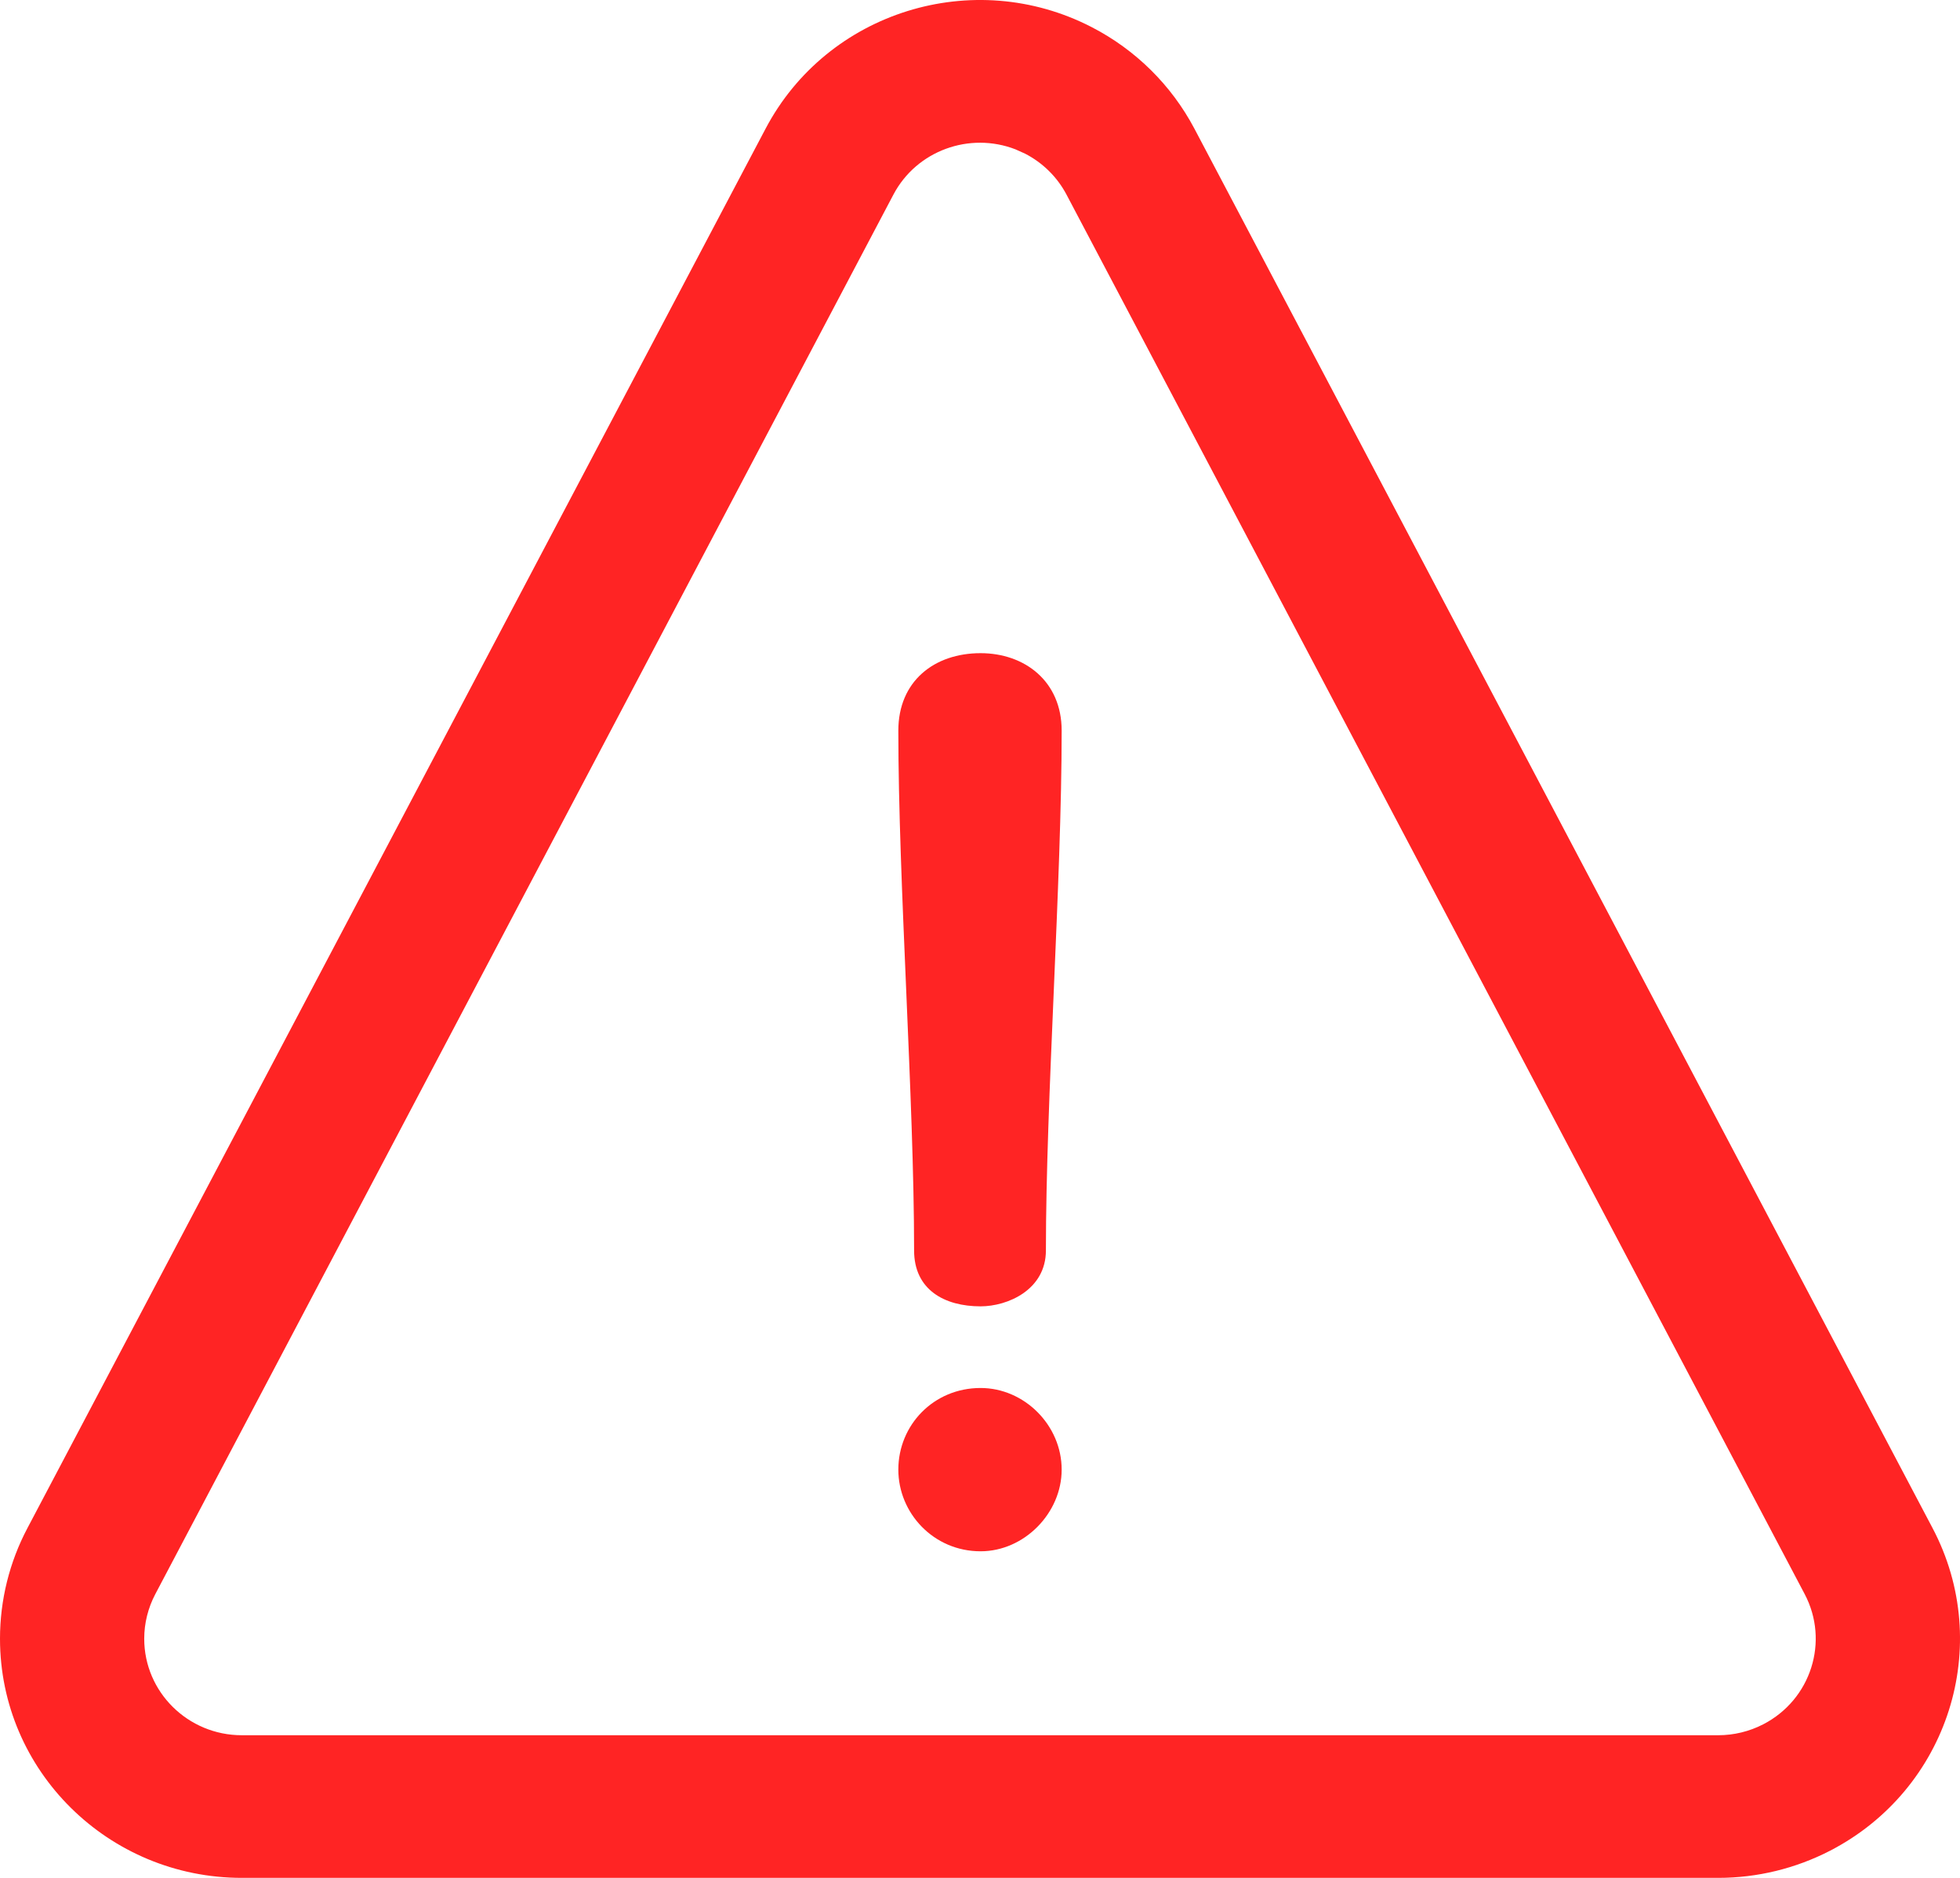 <?xml version="1.0" encoding="UTF-8"?>
<svg width="24px" height="23px" viewBox="0 0 24 23" version="1.1" xmlns="http://www.w3.org/2000/svg" xmlns:xlink="http://www.w3.org/1999/xlink">
    <title>Mask</title>
    <g id="Final" stroke="none" stroke-width="1" fill="none" fill-rule="evenodd">
        <g id="1_Main_list-Copy" transform="translate(-754, -1839)" fill="#FF2424" fill-rule="nonzero">
            <path d="M763.375,1840.575 C764.131,1839.141 765.92,1838.584 767.369,1839.333 C767.906,1839.61 768.344,1840.044 768.625,1840.575 L768.625,1840.575 L777.664,1857.716 C778.42,1859.15 777.858,1860.919 776.408,1861.668 C775.985,1861.886 775.516,1862 775.039,1862 L775.039,1862 L756.961,1862 C755.326,1862 754,1860.688 754,1859.071 C754,1858.599 754.115,1858.134 754.336,1857.716 L754.336,1857.716 Z M766.434,1840.829 C765.873,1840.612 765.225,1840.843 764.94,1841.383 L764.94,1841.383 L755.902,1858.524 C755.813,1858.693 755.766,1858.88 755.766,1859.071 C755.766,1859.723 756.301,1860.253 756.961,1860.253 L756.961,1860.253 L775.039,1860.253 C775.231,1860.253 775.421,1860.207 775.591,1860.119 C776.176,1859.817 776.403,1859.103 776.098,1858.524 L776.098,1858.524 L767.059,1841.383 C766.946,1841.169 766.769,1840.994 766.552,1840.882 L766.552,1840.882 Z M766.007,1856 C766.542,1856 767,1856.455 767,1857 C767,1857.532 766.542,1858 766.007,1858 C765.431,1858 765,1857.532 765,1857 C765,1856.455 765.431,1856 766.007,1856 Z M766.007,1847 C766.545,1847 767,1847.342 767,1847.949 C767,1849.802 766.807,1852.463 766.807,1854.315 C766.807,1854.798 766.338,1855 766.007,1855 C765.566,1855 765.193,1854.798 765.193,1854.315 C765.193,1852.463 765,1849.802 765,1847.949 C765,1847.342 765.441,1847 766.007,1847 Z" id="Mask"></path>
        </g>
    </g>
</svg>
